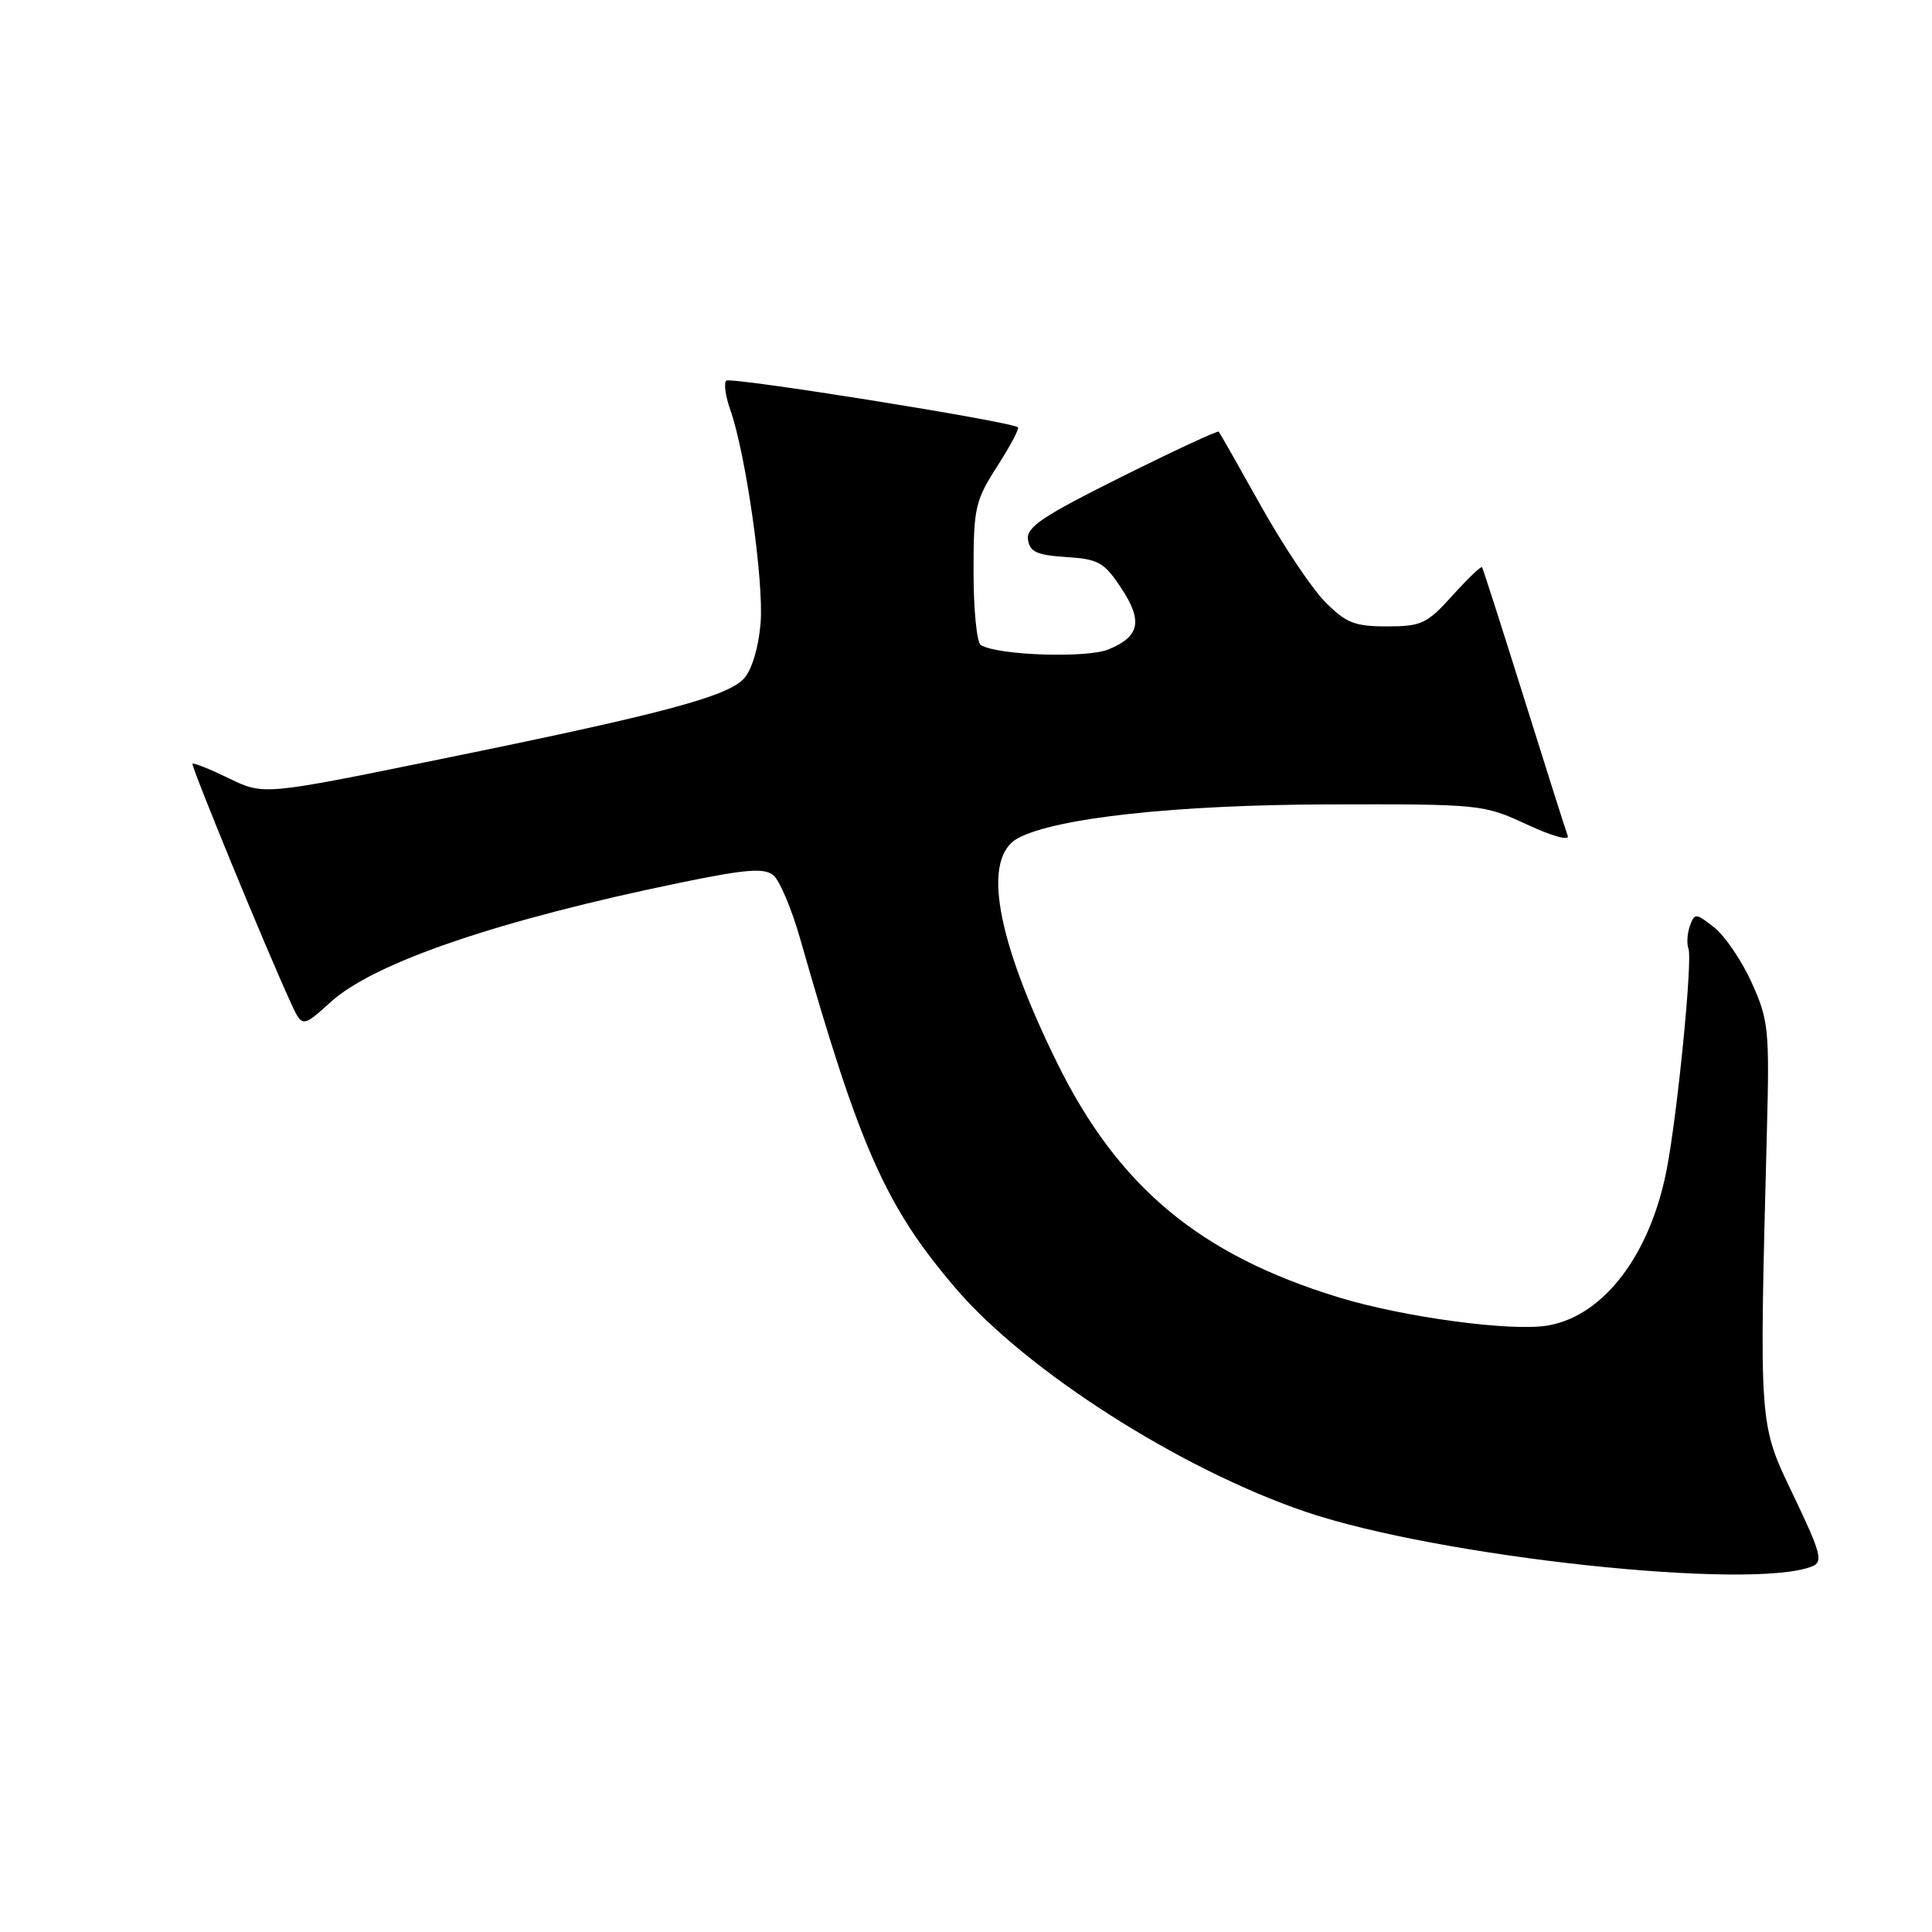 <?xml version="1.0" encoding="UTF-8" standalone="no"?>
<!DOCTYPE svg PUBLIC "-//W3C//DTD SVG 1.1//EN" "http://www.w3.org/Graphics/SVG/1.1/DTD/svg11.dtd" >
<svg xmlns="http://www.w3.org/2000/svg" xmlns:xlink="http://www.w3.org/1999/xlink" version="1.1" viewBox="0 0 256 256">
 <g >
 <path fill="currentColor"
d=" M 240.15 207.54 C 241.59 206.95 241.28 205.75 237.65 198.18 C 233.03 188.51 233.10 189.46 234.12 150.00 C 234.48 136.42 234.35 135.17 232.11 130.21 C 230.80 127.31 228.56 124.01 227.15 122.90 C 224.70 120.97 224.54 120.96 223.92 122.69 C 223.57 123.68 223.48 125.04 223.73 125.70 C 224.29 127.20 222.27 147.63 220.84 155.00 C 218.65 166.21 212.59 174.24 205.26 175.61 C 200.52 176.50 186.11 174.58 177.33 171.89 C 158.97 166.27 148.16 157.26 140.07 140.83 C 131.93 124.28 130.08 113.63 134.91 111.05 C 139.92 108.37 155.88 106.64 176.00 106.59 C 196.25 106.54 196.57 106.58 202.35 109.26 C 205.68 110.81 208.00 111.45 207.73 110.74 C 207.47 110.06 204.87 101.85 201.94 92.50 C 199.01 83.15 196.51 75.35 196.38 75.16 C 196.26 74.97 194.49 76.66 192.46 78.91 C 189.08 82.66 188.35 83.00 183.78 83.00 C 179.49 83.00 178.36 82.55 175.58 79.75 C 173.81 77.96 169.98 72.22 167.06 67.00 C 164.14 61.77 161.63 57.36 161.49 57.20 C 161.35 57.03 155.54 59.73 148.58 63.20 C 138.14 68.40 135.98 69.85 136.21 71.50 C 136.45 73.13 137.39 73.56 141.27 73.81 C 145.55 74.08 146.31 74.51 148.55 77.90 C 151.46 82.29 151.04 84.33 146.88 86.05 C 144.00 87.24 132.17 86.84 129.96 85.47 C 129.43 85.15 129.00 80.79 129.00 75.78 C 129.00 67.29 129.21 66.35 132.13 61.80 C 133.85 59.12 135.09 56.79 134.88 56.62 C 133.91 55.84 96.77 49.90 96.23 50.44 C 95.89 50.78 96.13 52.50 96.76 54.28 C 98.82 60.08 101.24 77.09 100.78 82.59 C 100.52 85.76 99.62 88.76 98.60 89.89 C 96.42 92.30 87.75 94.61 58.22 100.62 C 34.94 105.37 34.94 105.37 30.35 103.14 C 27.82 101.91 25.65 101.04 25.51 101.20 C 25.28 101.48 35.24 125.71 38.52 132.84 C 40.05 136.18 40.05 136.18 43.86 132.74 C 49.64 127.52 66.18 121.89 90.24 116.94 C 98.90 115.16 101.27 114.98 102.48 115.98 C 103.31 116.67 104.90 120.44 106.02 124.37 C 113.94 152.15 117.36 159.86 126.60 170.67 C 135.96 181.63 156.35 194.66 173.00 200.32 C 190.67 206.32 232.18 210.79 240.15 207.54 Z "/>
</g>
</svg>